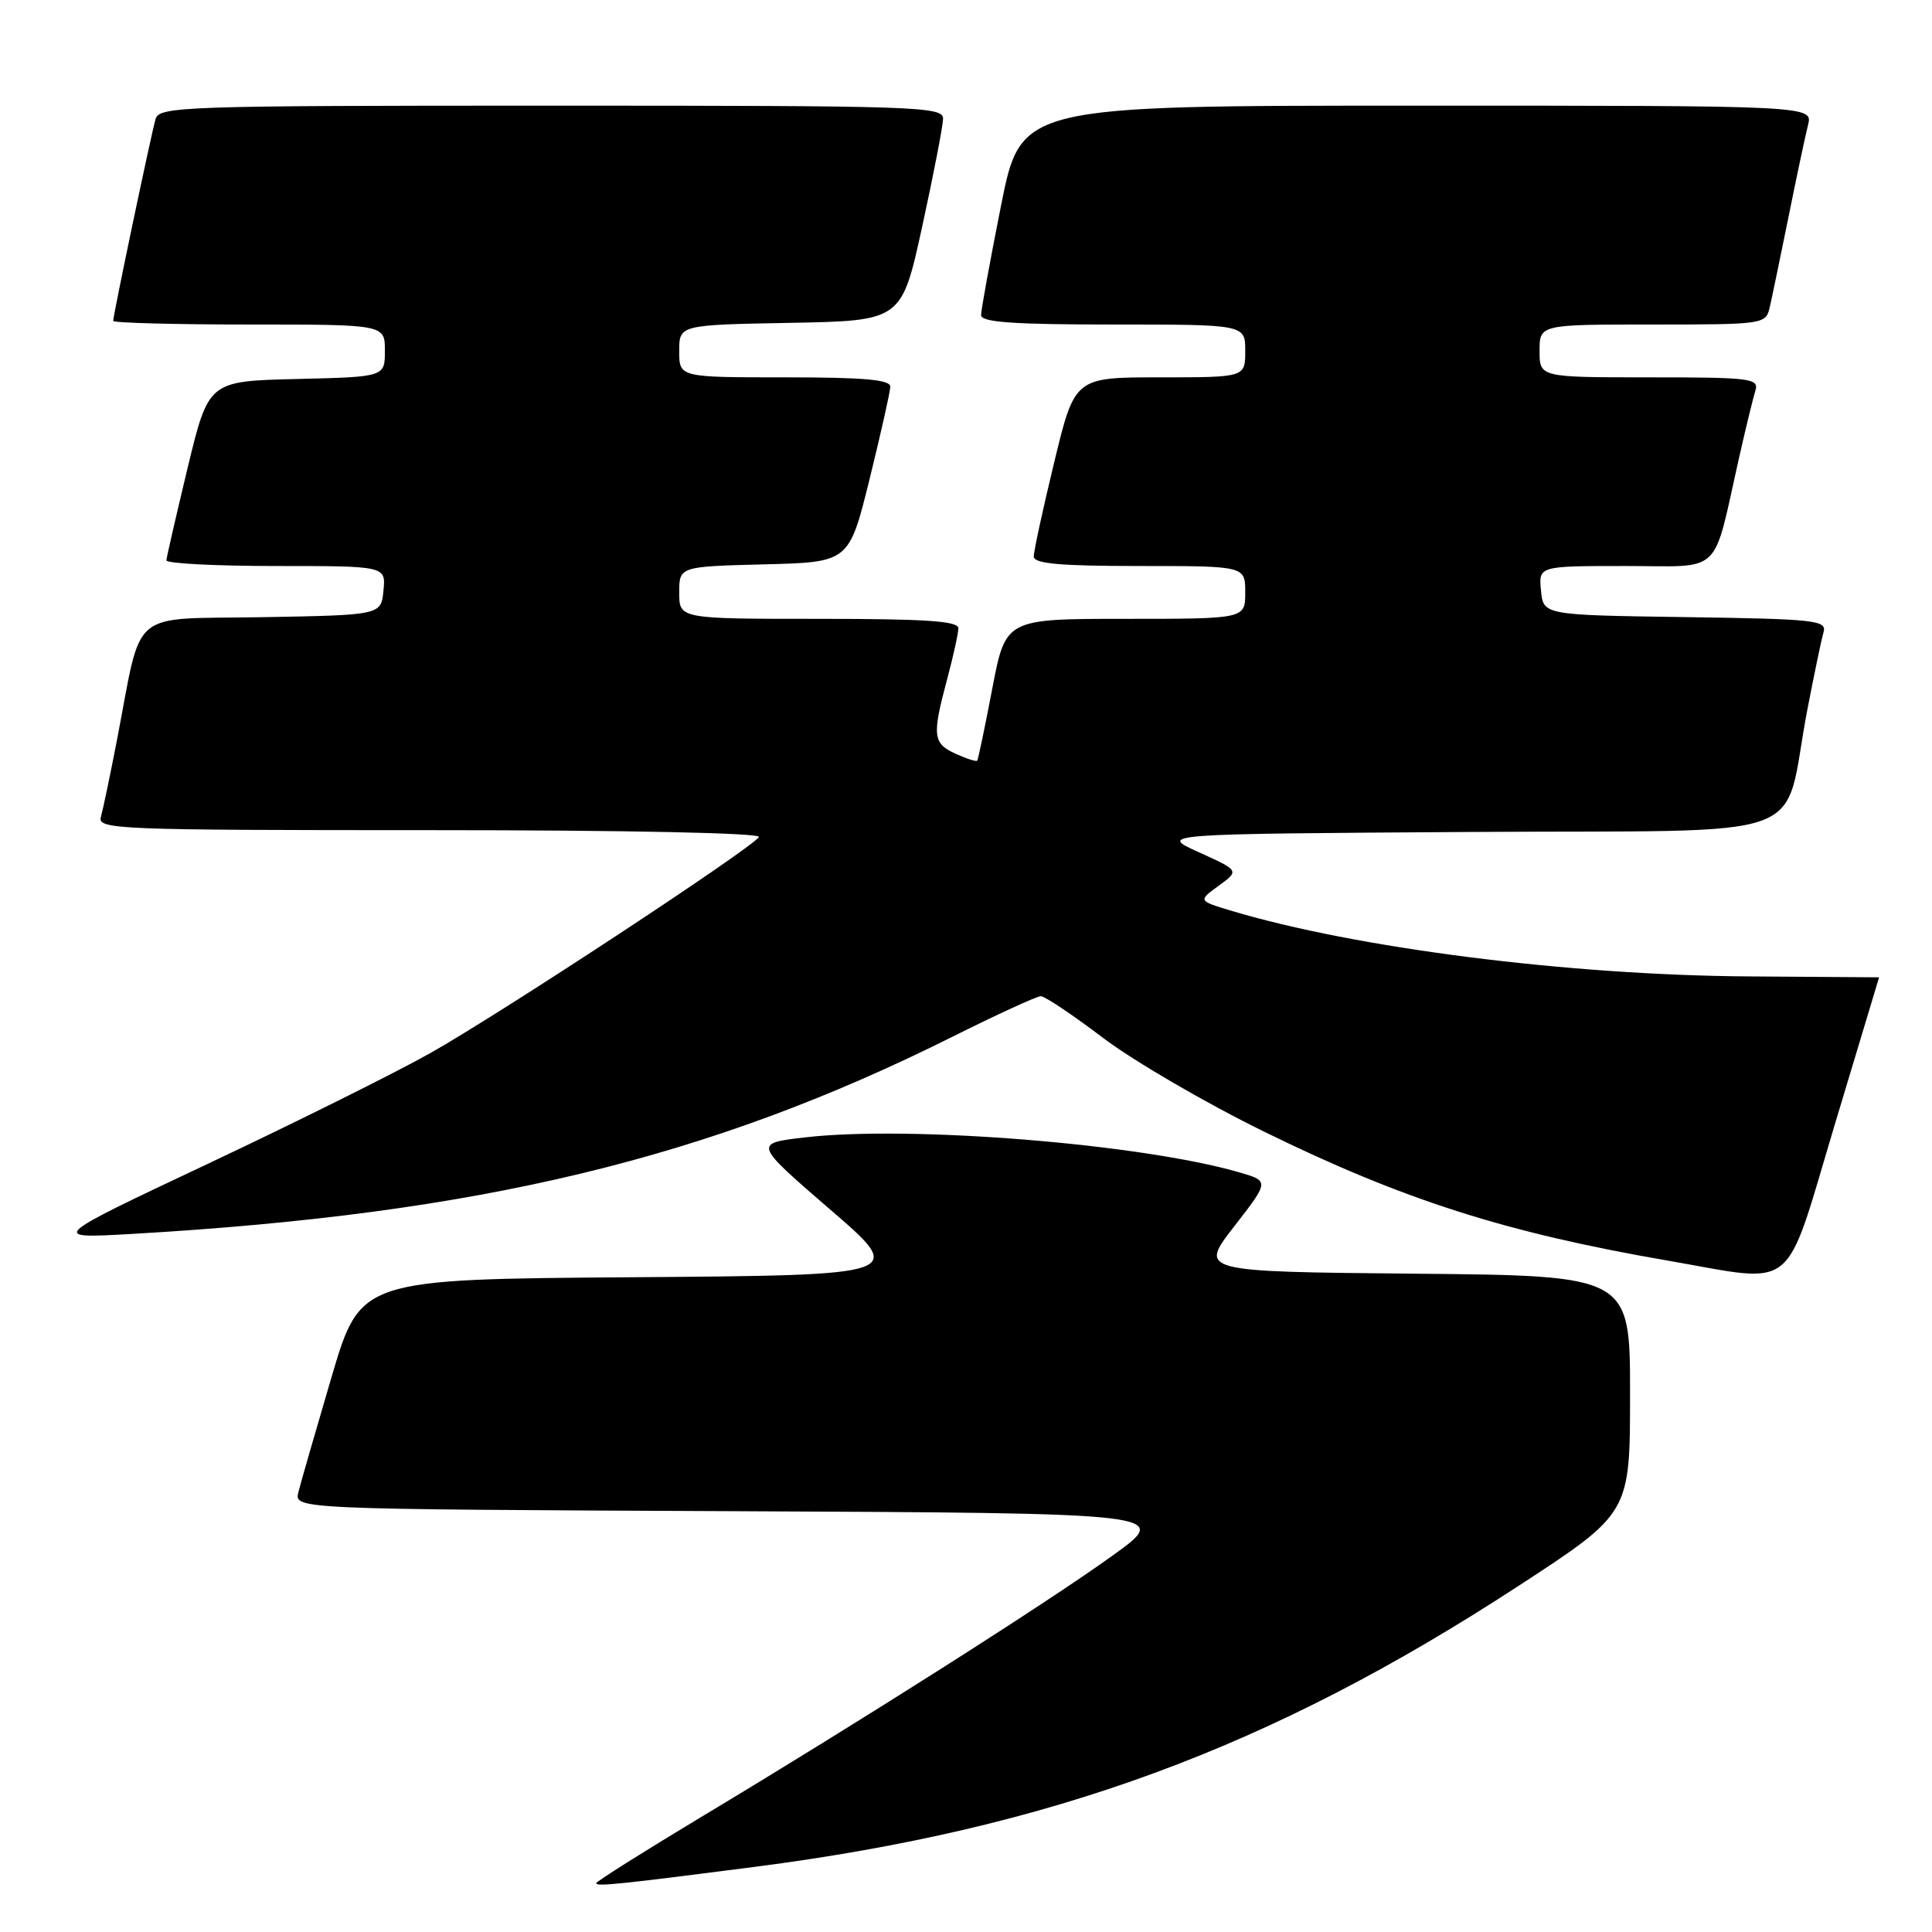 <?xml version="1.0" encoding="UTF-8" standalone="no"?>
<!DOCTYPE svg PUBLIC "-//W3C//DTD SVG 1.1//EN" "http://www.w3.org/Graphics/SVG/1.1/DTD/svg11.dtd" >
<svg xmlns="http://www.w3.org/2000/svg" xmlns:xlink="http://www.w3.org/1999/xlink" version="1.1" viewBox="0 0 256 256">
 <g >
 <path fill="currentColor"
d=" M 100.00 247.37 C 139.37 242.28 168.23 231.67 201.24 210.12 C 215.99 200.50 215.99 200.50 215.99 184.77 C 216.00 169.03 216.00 169.03 187.44 168.77 C 158.88 168.50 158.88 168.50 163.54 162.50 C 168.20 156.50 168.20 156.50 164.17 155.33 C 151.12 151.56 120.56 149.10 106.67 150.71 C 99.85 151.50 99.85 151.50 109.97 160.24 C 120.10 168.97 120.10 168.97 83.93 169.24 C 47.76 169.50 47.76 169.50 43.93 182.47 C 41.83 189.60 39.85 196.46 39.54 197.71 C 38.97 199.98 38.97 199.98 97.11 200.24 C 155.25 200.50 155.25 200.50 147.37 206.16 C 138.66 212.43 113.92 228.15 92.75 240.86 C 85.19 245.41 79.00 249.31 79.00 249.54 C 79.00 250.00 82.25 249.66 100.00 247.37 Z  M 243.12 149.00 C 246.34 138.28 248.98 129.50 248.99 129.50 C 248.99 129.50 241.24 129.45 231.75 129.38 C 207.82 129.22 179.69 125.64 163.12 120.67 C 158.75 119.35 158.75 119.35 161.49 117.36 C 164.23 115.36 164.23 115.36 158.86 112.93 C 153.50 110.50 153.50 110.50 194.71 110.24 C 241.61 109.94 236.03 111.97 239.49 94.00 C 240.39 89.33 241.35 84.72 241.63 83.77 C 242.08 82.19 240.58 82.02 223.31 81.77 C 204.50 81.50 204.50 81.50 204.19 78.25 C 203.87 75.00 203.87 75.00 215.40 75.00 C 228.45 75.00 226.85 76.54 230.47 60.50 C 231.34 56.65 232.30 52.71 232.60 51.75 C 233.09 50.14 231.98 50.00 218.57 50.00 C 204.00 50.00 204.00 50.00 204.00 46.50 C 204.00 43.00 204.00 43.00 218.98 43.00 C 233.69 43.00 233.97 42.96 234.49 40.75 C 234.78 39.51 235.89 34.15 236.97 28.83 C 238.04 23.51 239.21 18.00 239.57 16.58 C 240.22 14.00 240.22 14.00 187.75 14.00 C 135.28 14.00 135.28 14.00 132.64 27.25 C 131.19 34.54 130.00 41.06 130.00 41.75 C 130.00 42.70 134.17 43.00 147.50 43.00 C 165.00 43.00 165.00 43.00 165.00 46.50 C 165.00 50.00 165.00 50.00 153.71 50.00 C 142.41 50.00 142.41 50.00 139.69 61.25 C 138.19 67.44 136.97 73.06 136.98 73.75 C 137.00 74.69 140.48 75.00 151.00 75.00 C 165.00 75.00 165.00 75.00 165.00 78.50 C 165.00 82.00 165.00 82.00 149.12 82.00 C 133.25 82.00 133.25 82.00 131.48 91.25 C 130.51 96.34 129.61 100.63 129.49 100.79 C 129.36 100.95 128.08 100.54 126.63 99.88 C 123.60 98.50 123.49 97.51 125.50 90.00 C 126.31 86.97 126.98 83.94 126.99 83.25 C 127.00 82.29 122.64 82.00 108.50 82.00 C 90.00 82.00 90.00 82.00 90.00 78.53 C 90.00 75.07 90.00 75.07 101.25 74.78 C 112.50 74.50 112.50 74.50 115.22 63.50 C 116.71 57.45 117.95 51.94 117.97 51.25 C 117.99 50.31 114.55 50.00 104.00 50.00 C 90.00 50.00 90.00 50.00 90.00 46.53 C 90.00 43.05 90.00 43.05 104.73 42.78 C 119.47 42.50 119.47 42.50 122.20 30.00 C 123.70 23.12 124.94 16.71 124.96 15.75 C 125.00 14.11 121.87 14.00 73.07 14.00 C 24.47 14.00 21.10 14.11 20.62 15.75 C 20.05 17.68 15.00 41.74 15.00 42.52 C 15.00 42.78 23.10 43.00 33.00 43.00 C 51.00 43.00 51.00 43.00 51.00 46.47 C 51.00 49.94 51.00 49.94 39.32 50.22 C 27.64 50.50 27.64 50.50 24.86 62.00 C 23.34 68.33 22.07 73.84 22.05 74.25 C 22.02 74.66 28.55 75.00 36.56 75.00 C 51.13 75.00 51.13 75.00 50.81 78.25 C 50.50 81.50 50.50 81.50 34.78 81.78 C 16.87 82.09 18.91 80.37 15.51 98.00 C 14.61 102.67 13.64 107.29 13.37 108.25 C 12.89 109.90 15.44 110.00 56.99 110.00 C 83.09 110.00 100.89 110.37 100.56 110.91 C 99.64 112.39 66.19 134.39 57.00 139.55 C 52.33 142.18 39.05 148.78 27.50 154.23 C 6.50 164.13 6.50 164.13 17.50 163.50 C 63.47 160.85 93.82 153.56 126.23 137.36 C 132.14 134.41 137.39 132.00 137.92 132.00 C 138.44 132.00 142.16 134.49 146.18 137.54 C 150.21 140.59 159.80 146.18 167.50 149.95 C 185.93 158.99 199.51 163.33 221.00 167.04 C 238.36 170.04 236.30 171.73 243.12 149.00 Z "/>
</g>
</svg>